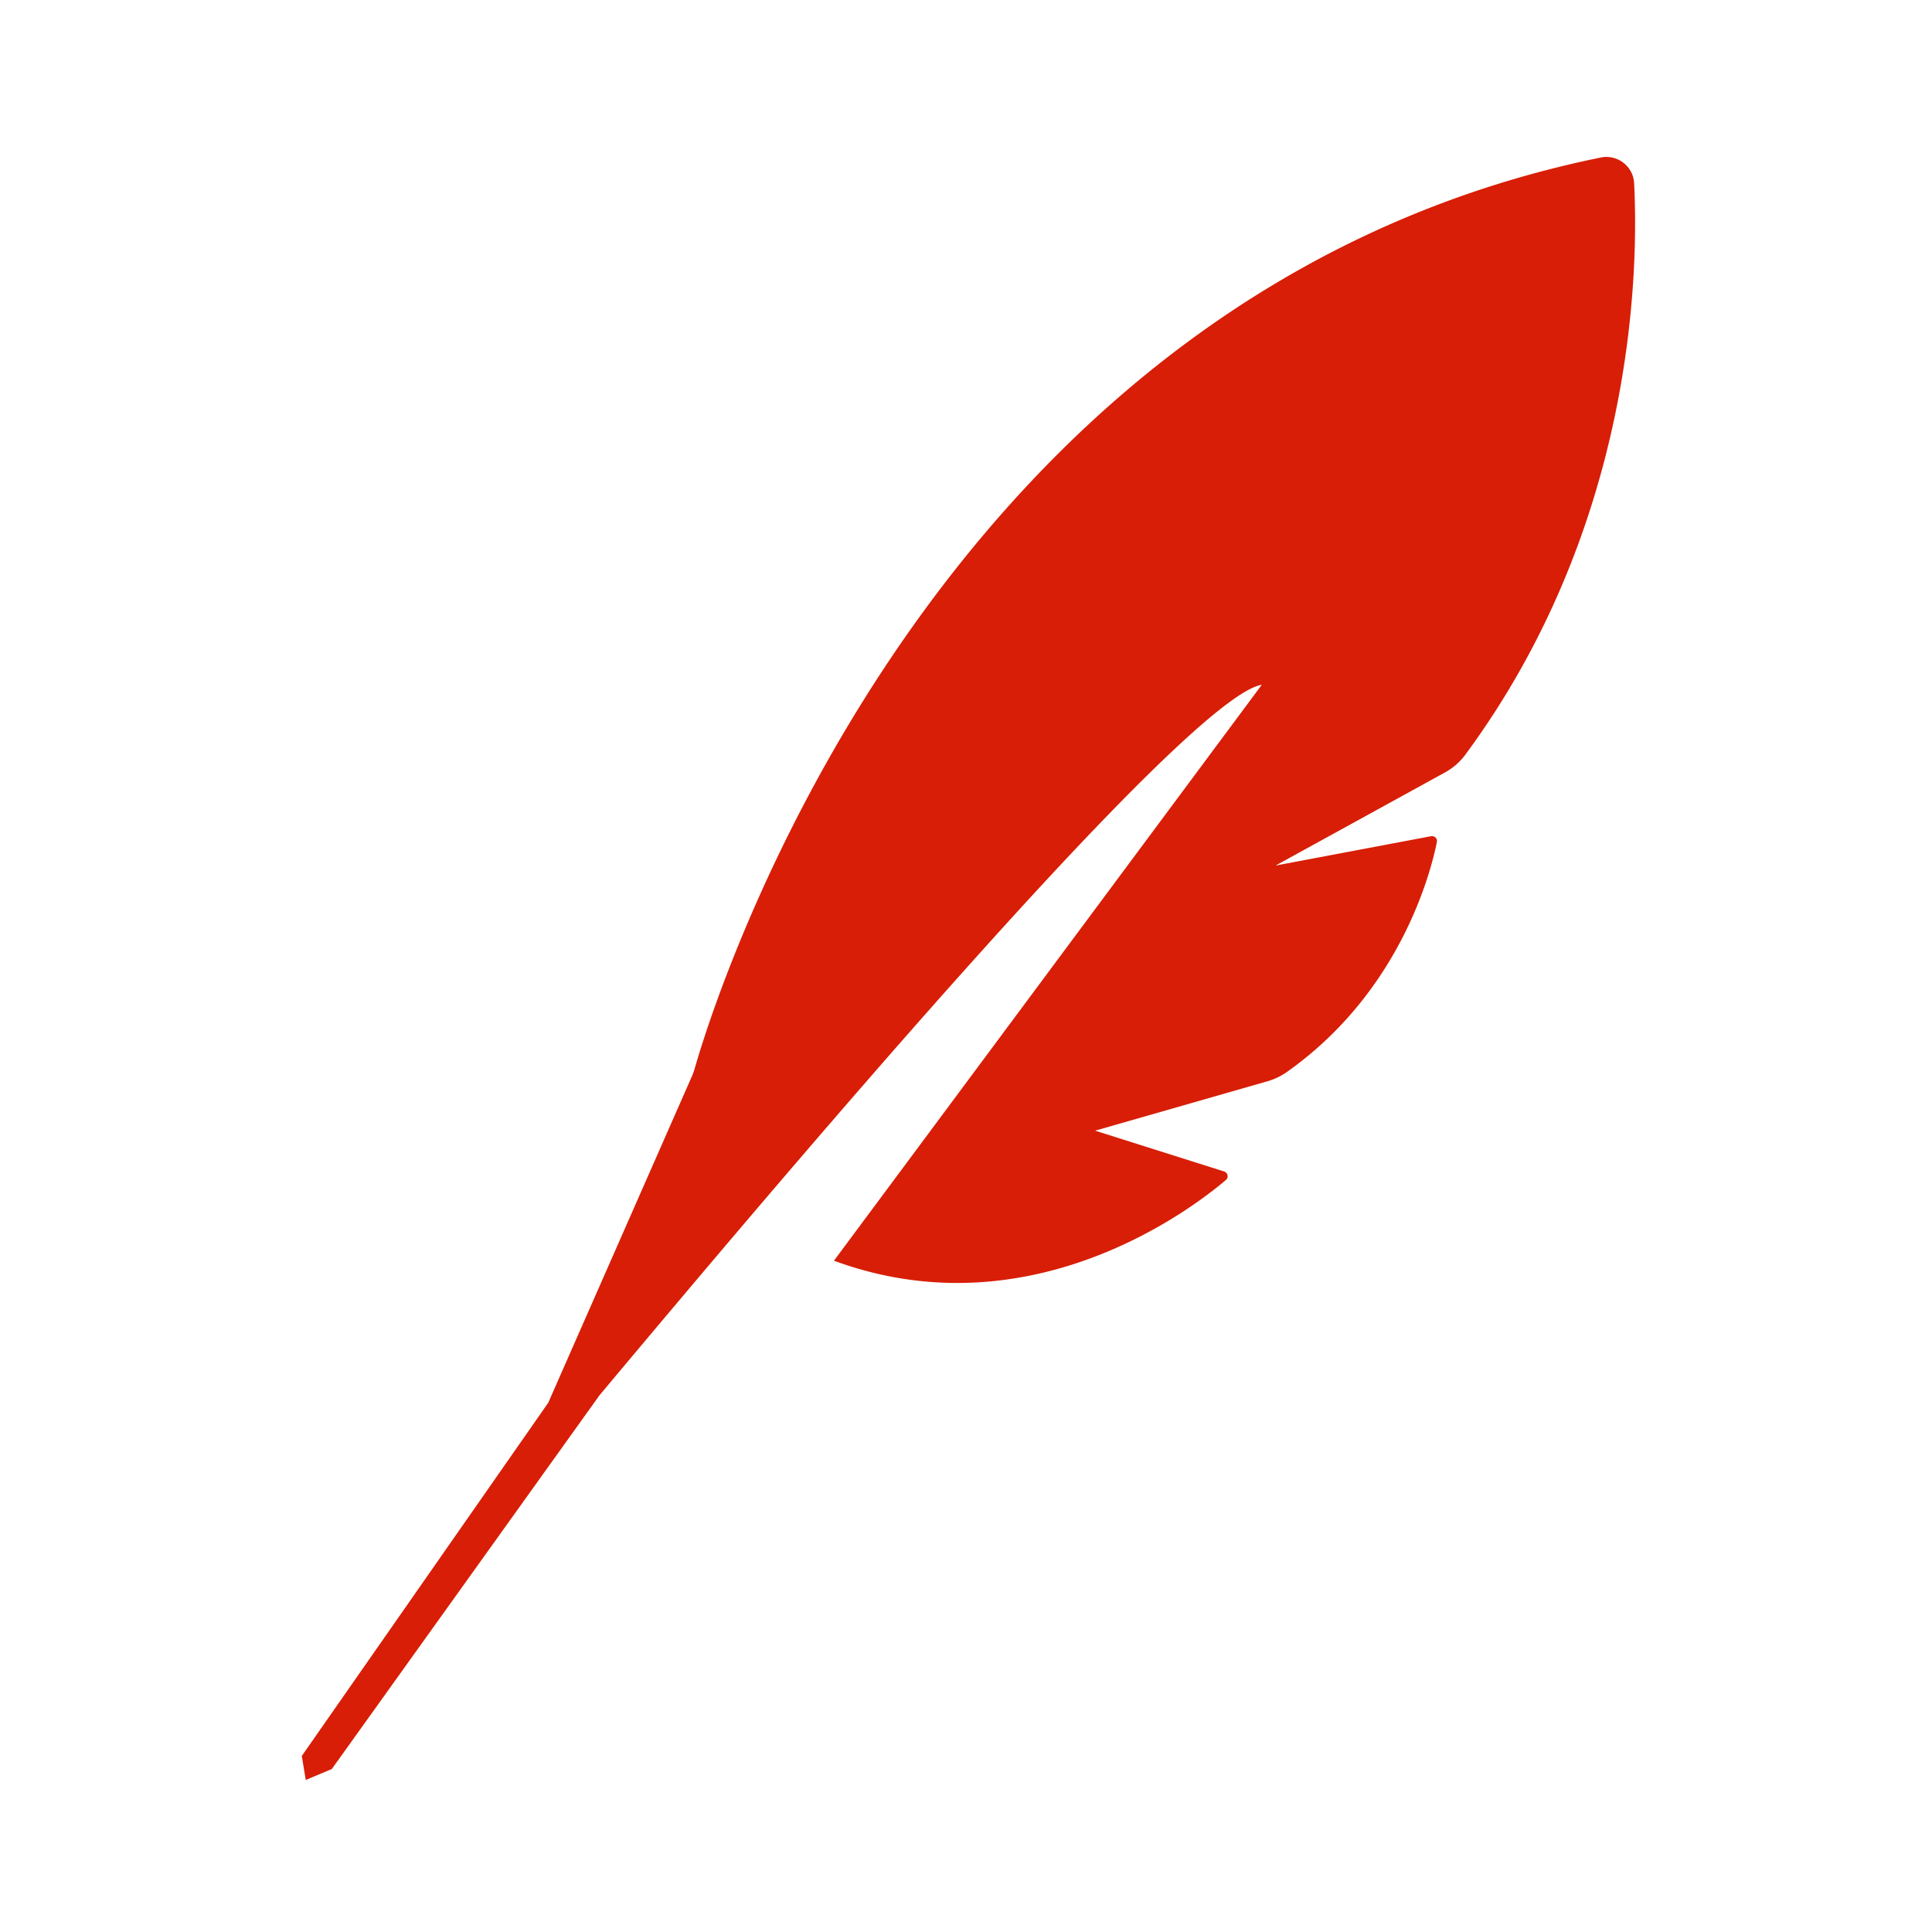 <?xml version="1.0" standalone="no"?><!DOCTYPE svg PUBLIC "-//W3C//DTD SVG 1.1//EN" "http://www.w3.org/Graphics/SVG/1.1/DTD/svg11.dtd"><svg t="1544116858783" class="icon" style="" viewBox="0 0 1024 1024" version="1.1" xmlns="http://www.w3.org/2000/svg" p-id="7284" xmlns:xlink="http://www.w3.org/1999/xlink" width="200" height="200"><defs><style type="text/css"></style></defs><path d="M866.115 97.126c-0.415-8.975-8.868-15.432-17.618-13.65-357.745 73.073-471.885 453.115-480.302 482.934-0.41 1.377-0.819 2.56-1.408 3.896l-76.216 173.194-130.611 187.187 2.094 12.718 13.809-5.786 141.86-198.062c110.013-131.471 312.52-370.212 351.053-376.617l-226.765 305.26c103.828 38.241 189.742-27.448 207.77-42.808 1.597-1.377 0.963-3.896-1.08-4.526l-68.255-21.586 91.218-26.153a34.55 34.55 0 0 0 10.235-4.818c60.355-42.593 76.457-106.025 79.683-122.04 0.369-1.894-1.3-3.415-3.19-3.046l-82.314 15.539 89.769-49.336a33.321 33.321 0 0 0 10.757-9.344c89.769-121.564 91.884-256.548 89.513-302.956z" p-id="7285" fill="#d81e06"></path></svg>